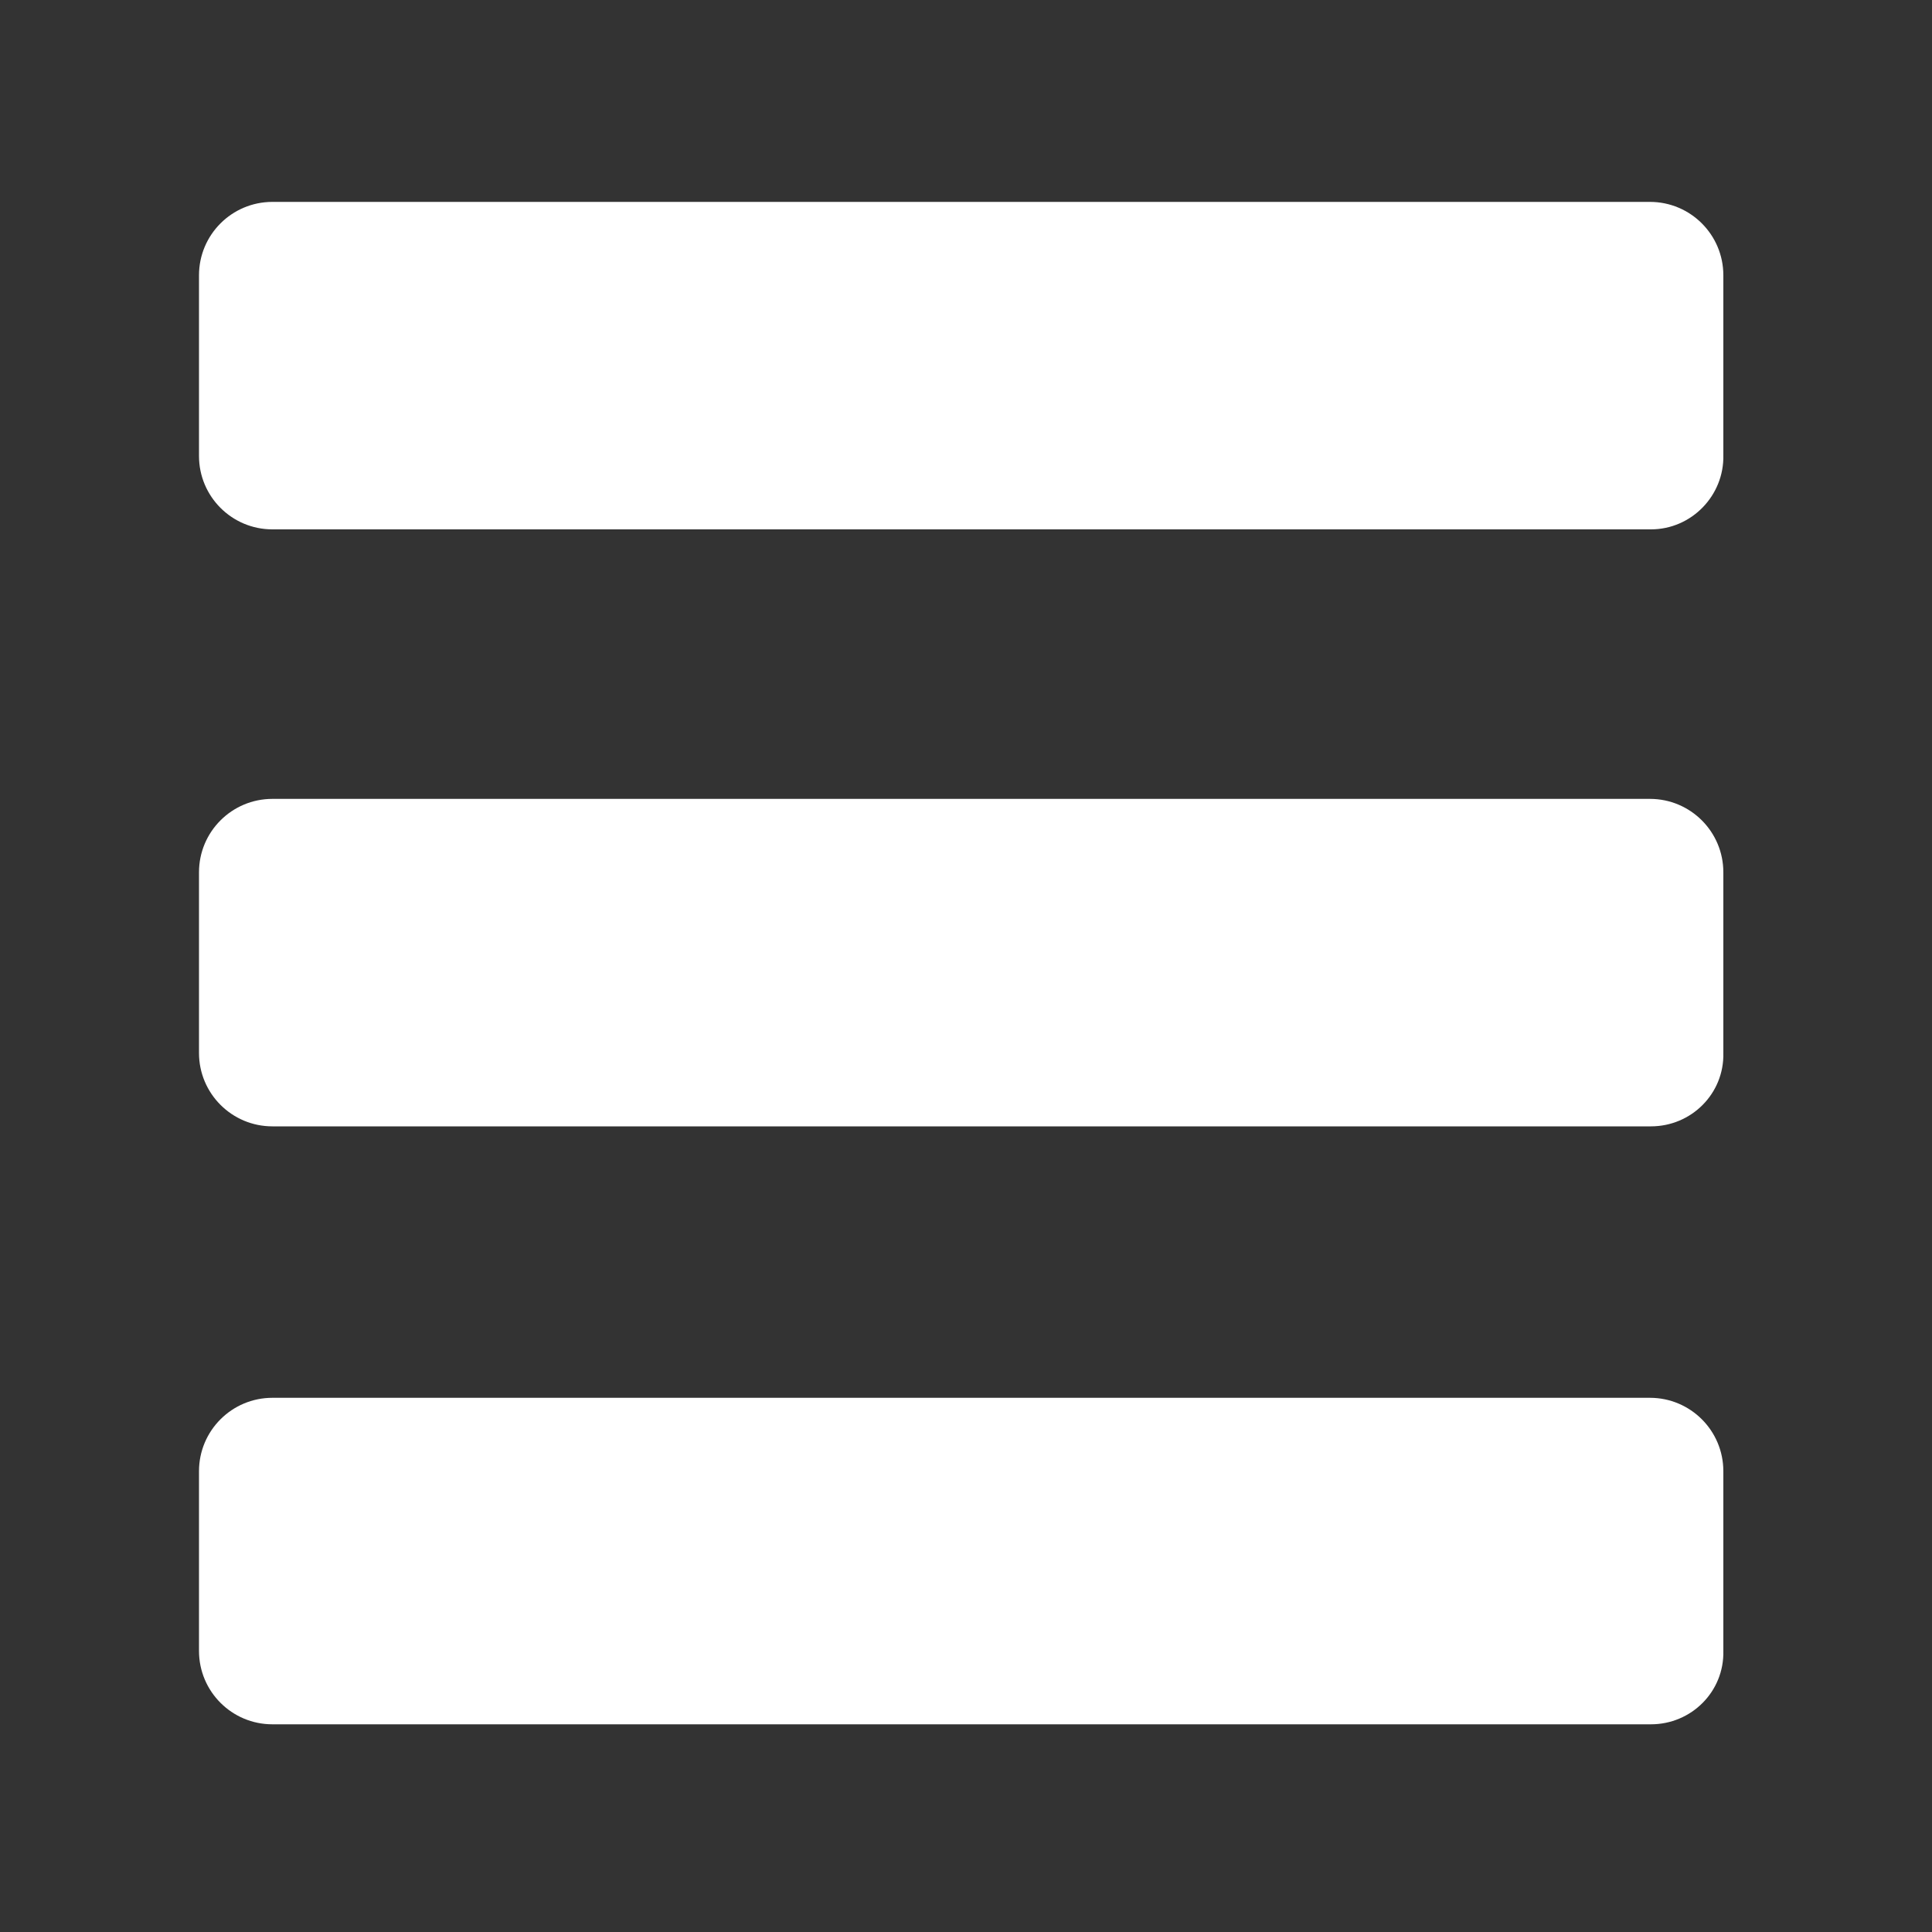 <?xml version="1.0" encoding="utf-8"?>
<!-- Generator: Adobe Illustrator 21.0.0, SVG Export Plug-In . SVG Version: 6.00 Build 0)  -->
<svg version="1.1" id="图层_1" xmlns="http://www.w3.org/2000/svg" xmlns:xlink="http://www.w3.org/1999/xlink" x="0px" y="0px"
	 viewBox="0 0 200 200" style="enable-background:new 0 0 200 200;" xml:space="preserve">
<rect x="0" y="0" width="200" height="200" fill="#333333" stroke="none"/>
<style type="text/css">
	.st0{fill:#FFFFFF;}
</style>
<path class="st0" d="M170.9,54.8H28.2c-4.2,0-7.6-3.4-7.6-7.6V28.5c0-4.2,3.4-7.6,7.6-7.6h142.6c4.2,0,7.6,3.4,7.6,7.6v18.6
	C178.5,51.3,175.1,54.8,170.9,54.8z"/>
<path class="st0" d="M170.9,116.6H28.2c-4.2,0-7.6-3.4-7.6-7.6V90.3c0-4.2,3.4-7.6,7.6-7.6h142.6c4.2,0,7.6,3.4,7.6,7.6V109
	C178.5,113.2,175.1,116.6,170.9,116.6z"/>
<path class="st0" d="M170.9,178.5H28.2c-4.2,0-7.6-3.4-7.6-7.6v-18.6c0-4.2,3.4-7.6,7.6-7.6h142.6c4.2,0,7.6,3.4,7.6,7.6v18.6
	C178.5,175.1,175.1,178.5,170.9,178.5z"/>
</svg>
